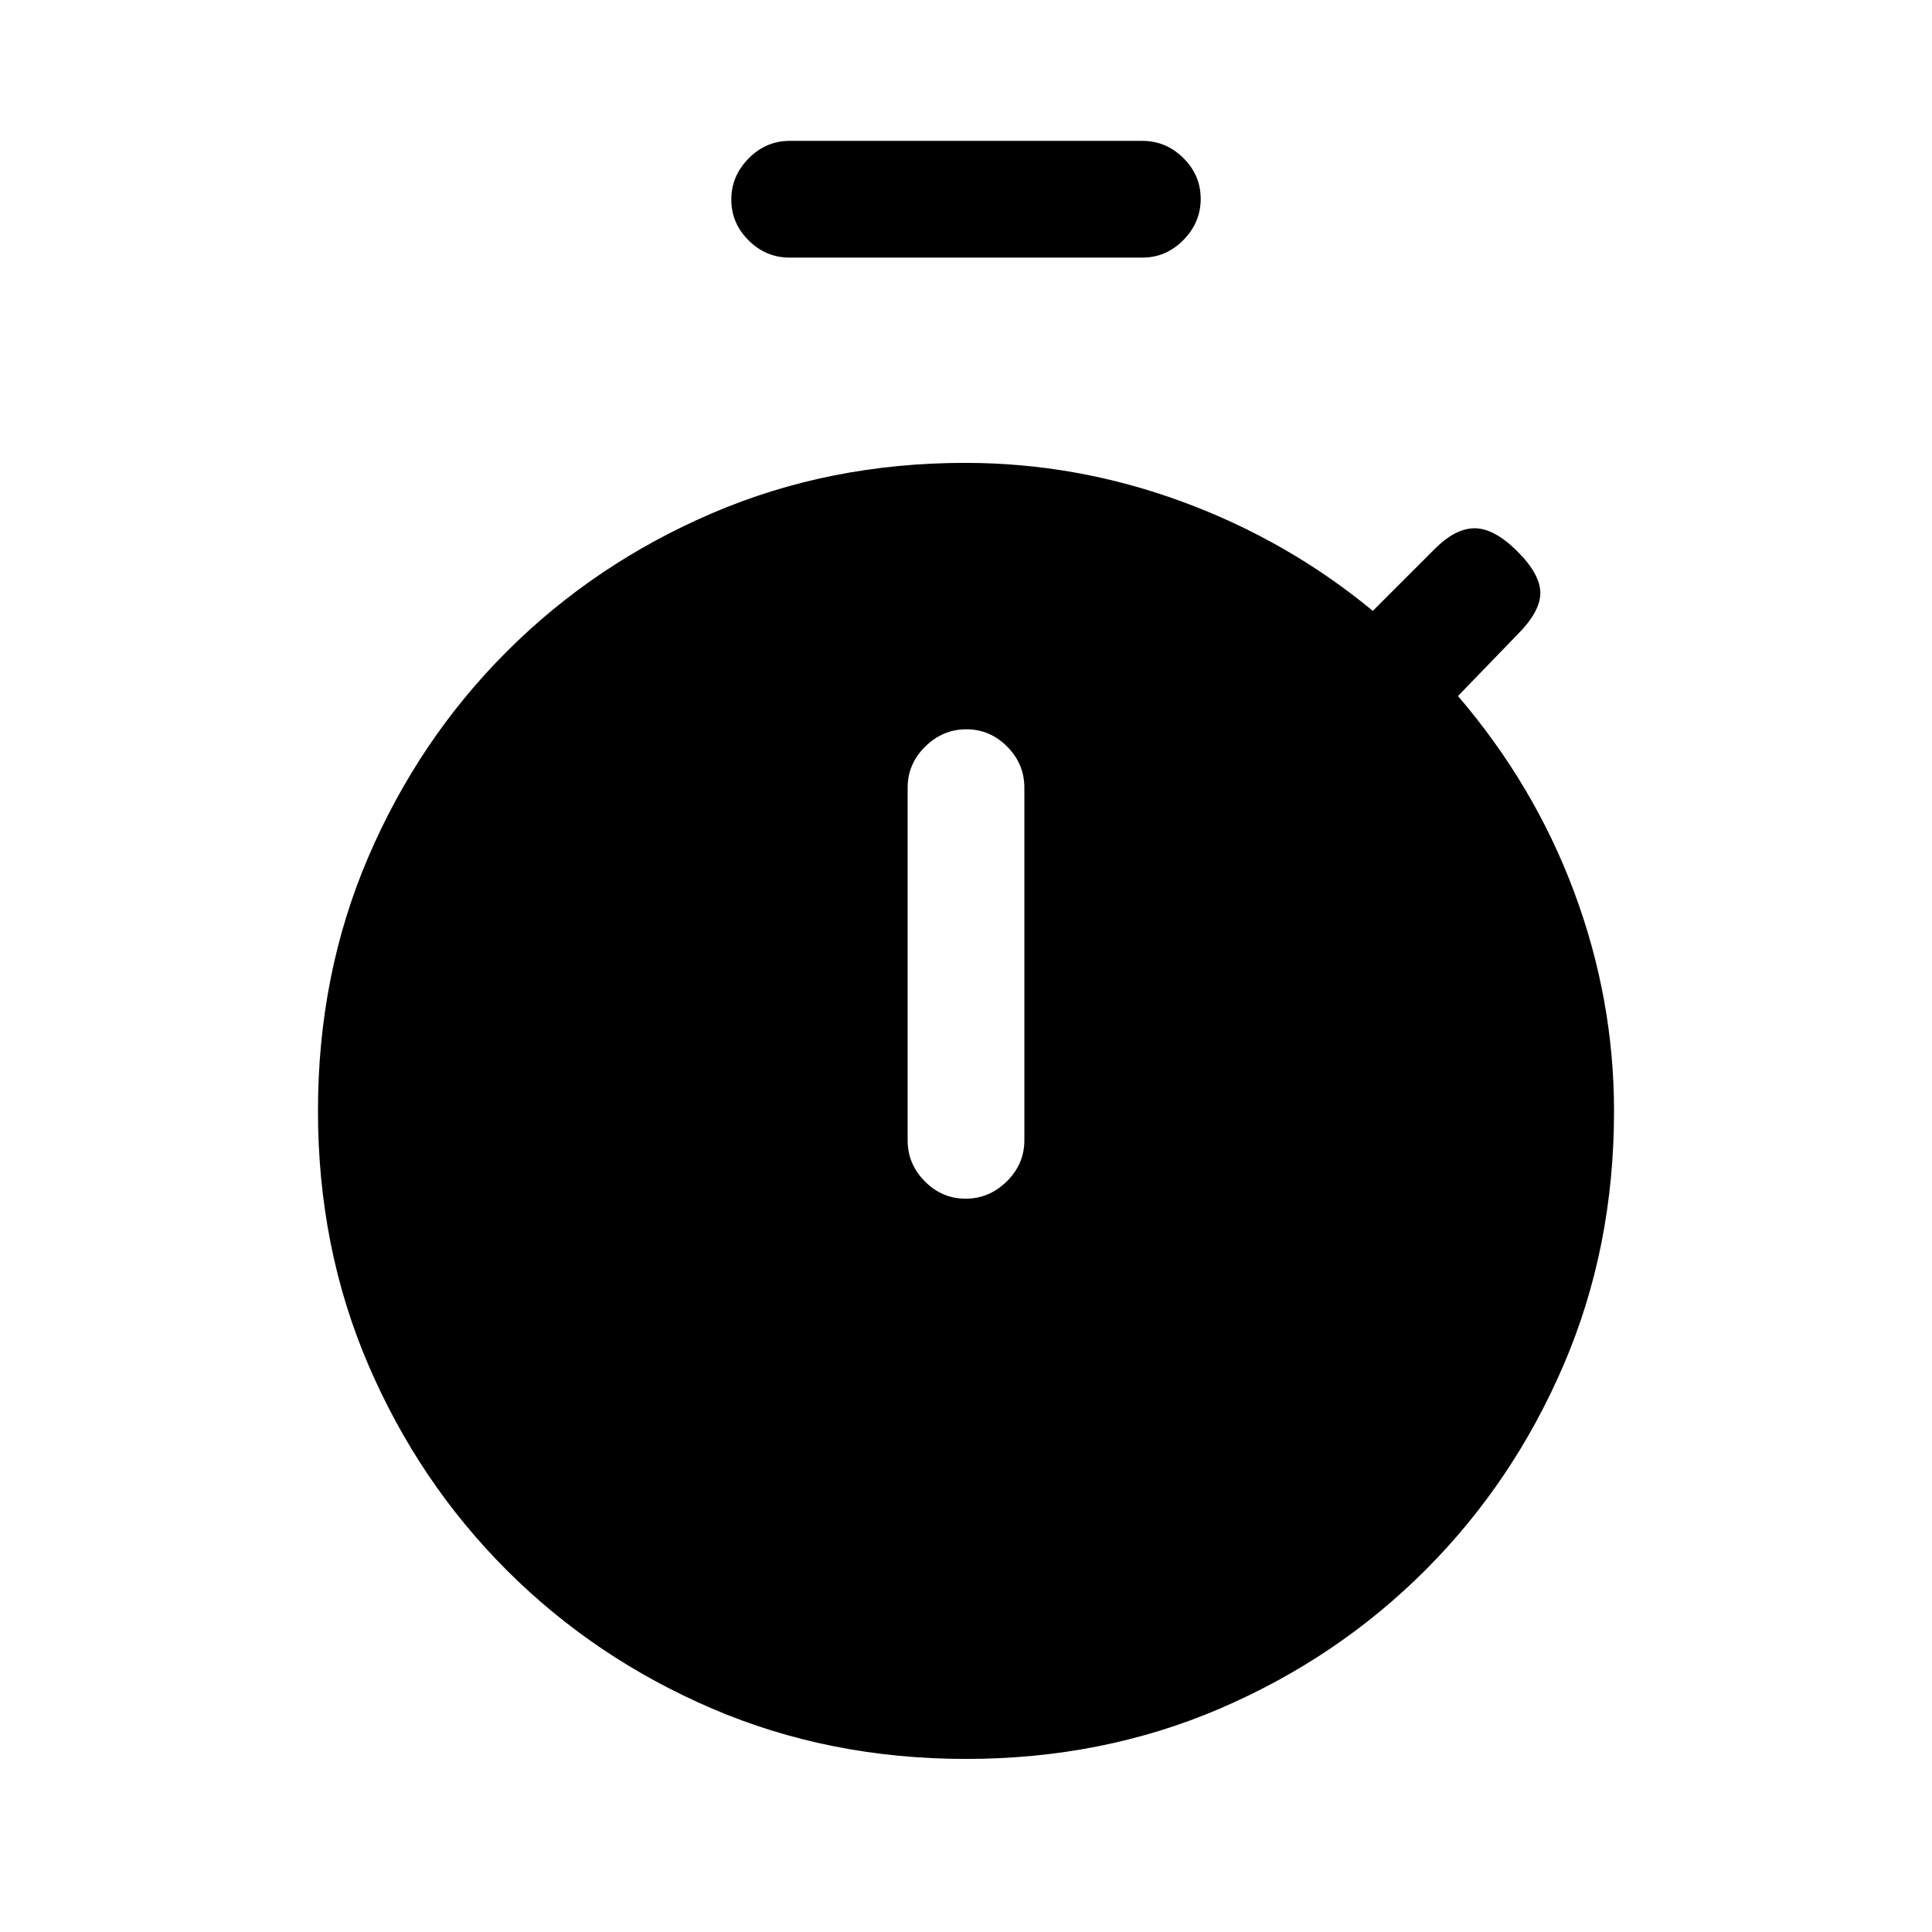 <svg xmlns="http://www.w3.org/2000/svg" height="20" viewBox="0 -960 960 960" width="20"><path d="M392.38-832q-11.8 0-20.4-8.55-8.6-8.54-8.6-20.27 0-11.72 8.6-20.45 8.6-8.73 20.4-8.73h175.24q11.8 0 20.4 8.55 8.6 8.54 8.6 20.27 0 11.72-8.6 20.45-8.6 8.73-20.4 8.73H392.38Zm87.44 467.62q11.72 0 20.45-8.6 8.73-8.6 8.73-20.4v-175.24q0-11.8-8.55-20.4-8.54-8.6-20.27-8.6-11.72 0-20.45 8.6-8.73 8.6-8.73 20.4v175.24q0 11.8 8.55 20.4 8.54 8.6 20.27 8.6ZM480-86q-67.95 0-126.24-25.05-58.29-25.04-101.98-68.73-43.69-43.69-68.73-101.98Q158-340.05 158-408q0-67.95 25.05-126.24 25.04-58.29 68.73-101.98 43.69-43.69 101.98-68.73Q412.05-730 479.56-730q55.43 0 107.82 19.27 52.39 19.27 94.77 54.27l30.82-30.82q10.34-10.34 19.99-10.22 9.66.12 21.04 11.5 11.38 11.38 11.38 20.65 0 9.27-11.38 20.66l-29.54 30.54q38 44.38 57.77 97.5Q802-463.54 802-407.86q0 67.81-25.05 126.1-25.04 58.29-68.73 101.98-43.69 43.69-101.98 68.73Q547.95-86 480-86Z"/></svg>